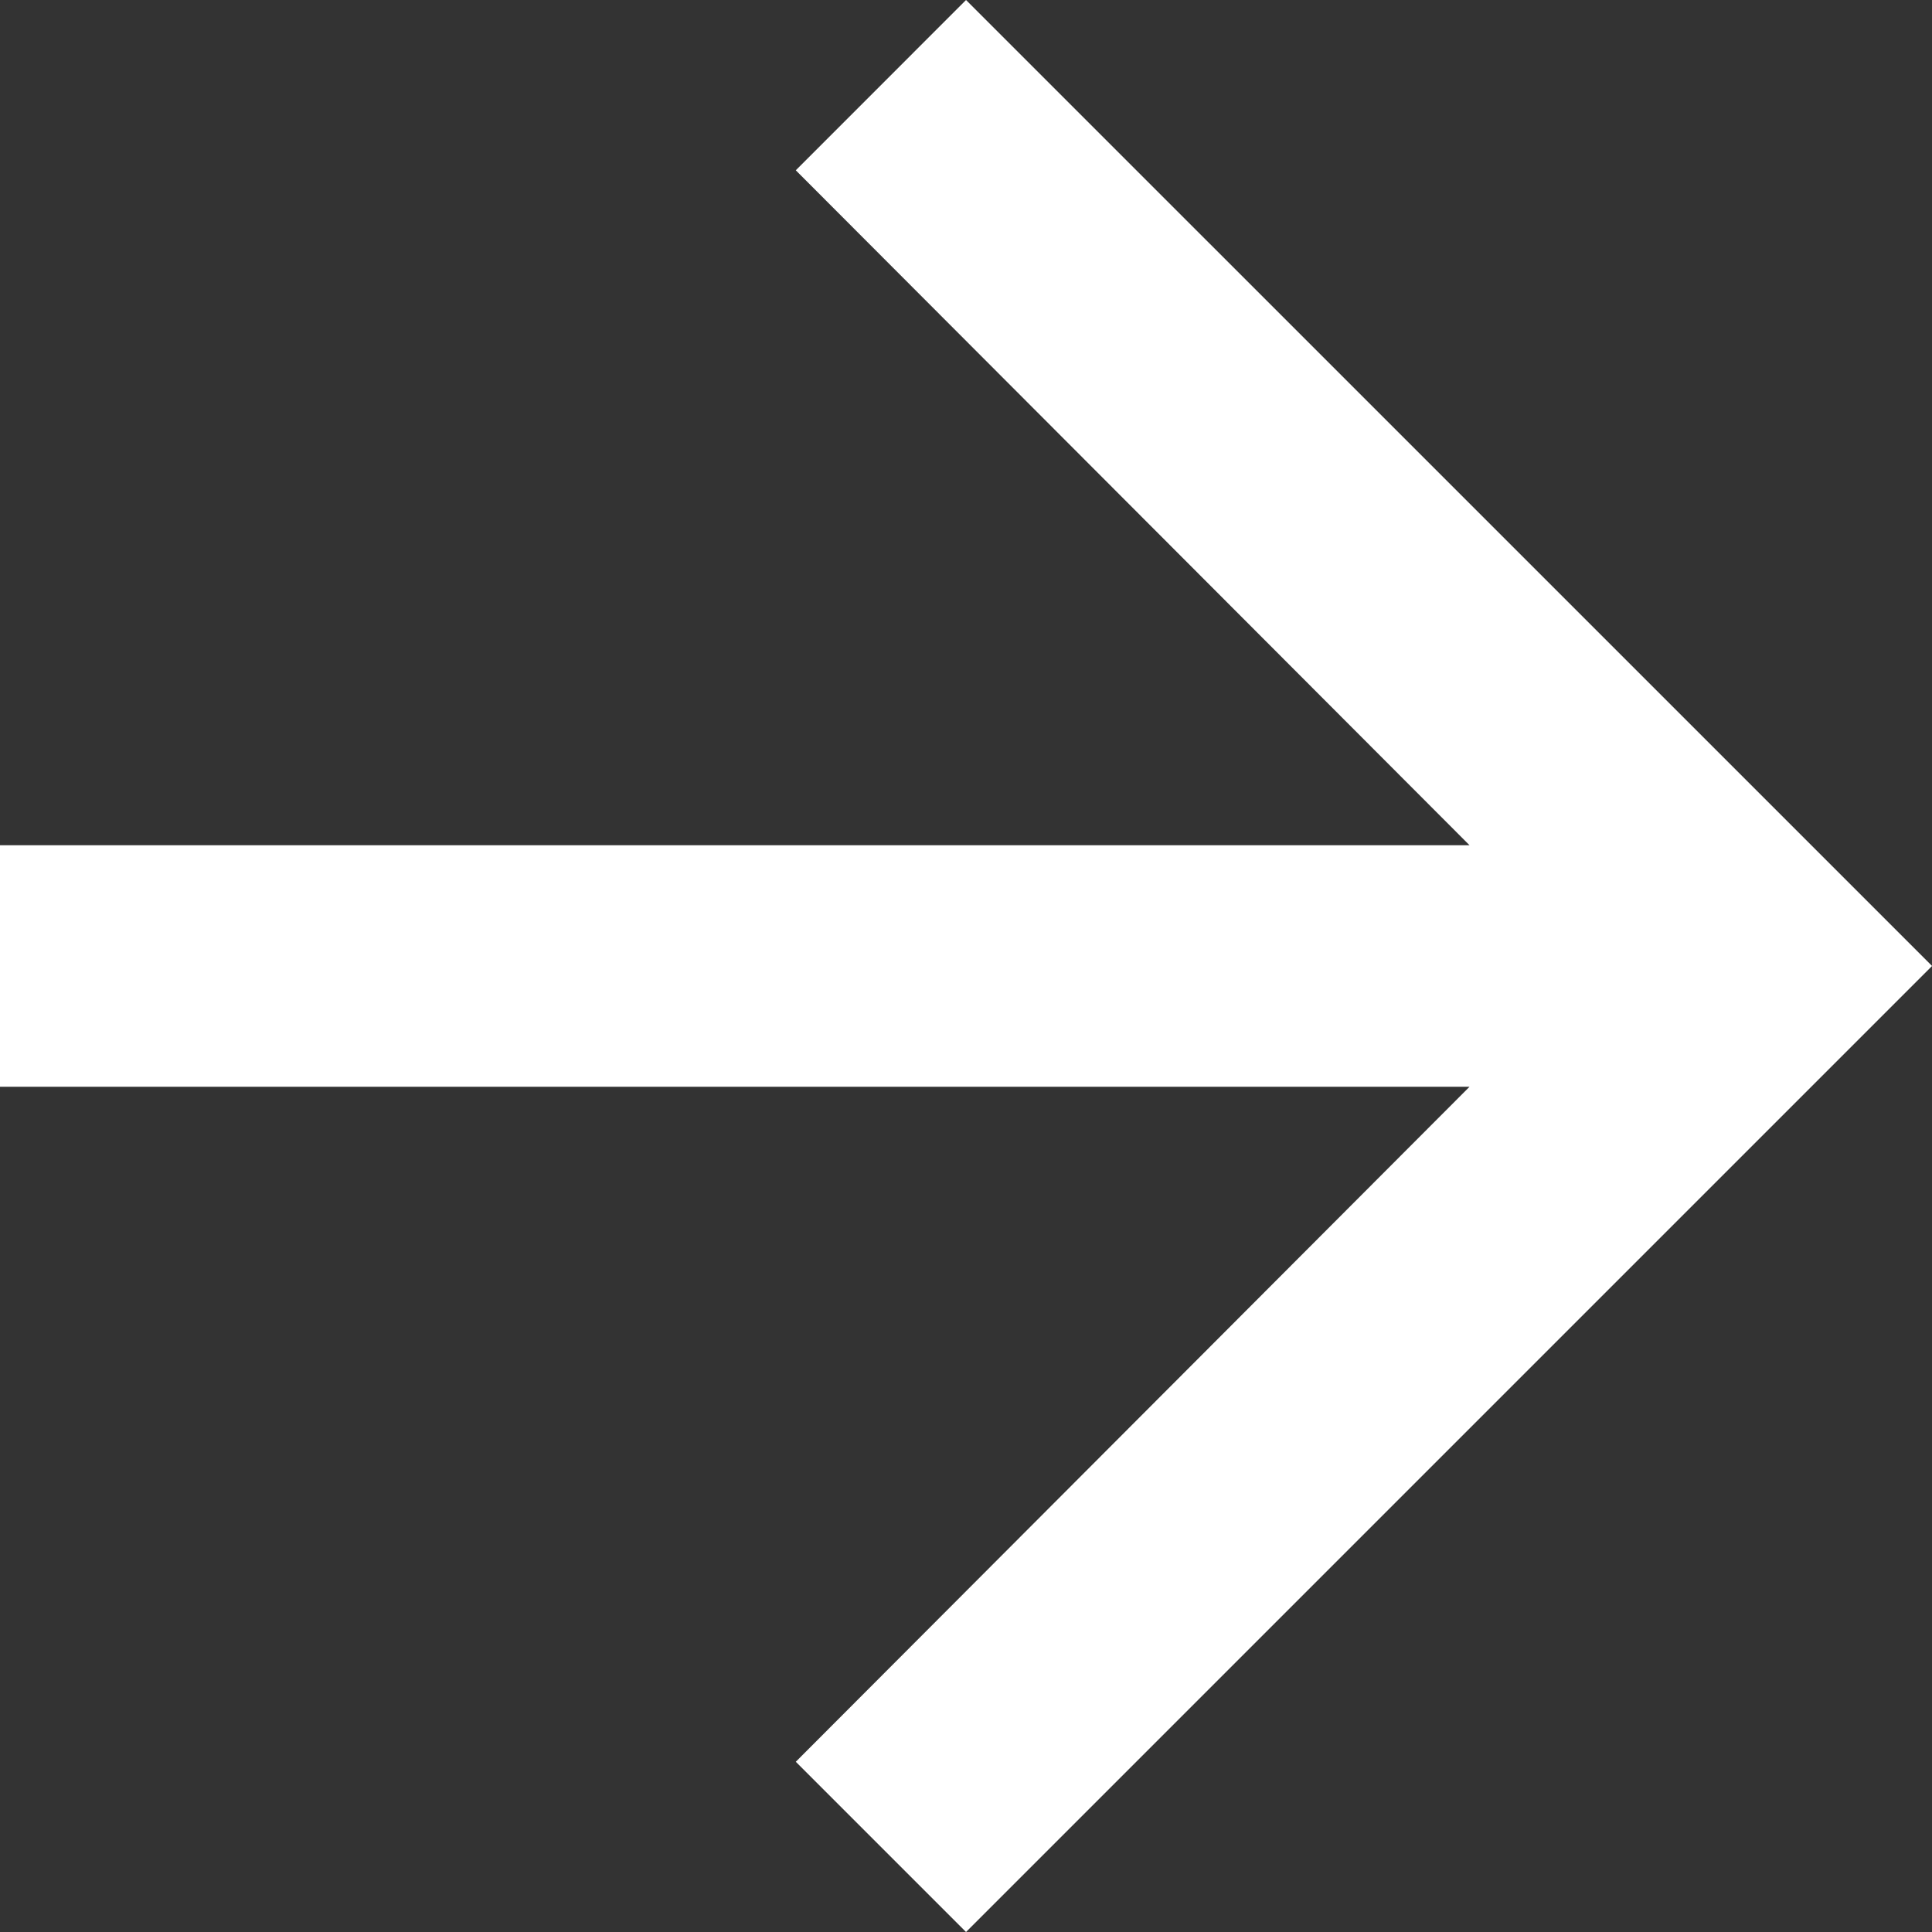 <svg xmlns="http://www.w3.org/2000/svg" width="30.359" height="30.359" viewBox="0 0 30.359 30.359"><rect x="0" y="0" width="30.359" height="30.359" fill="#333333" stroke="none"/><defs><style>.a{fill:#fff;}</style></defs><path class="a" d="M18.513,3.333,15.838,6.009,26.425,16.615H3.333V20.41H26.425L15.838,31.017l2.675,2.675,15.18-15.18Z" transform="translate(-3.333 -3.333)"/></svg>